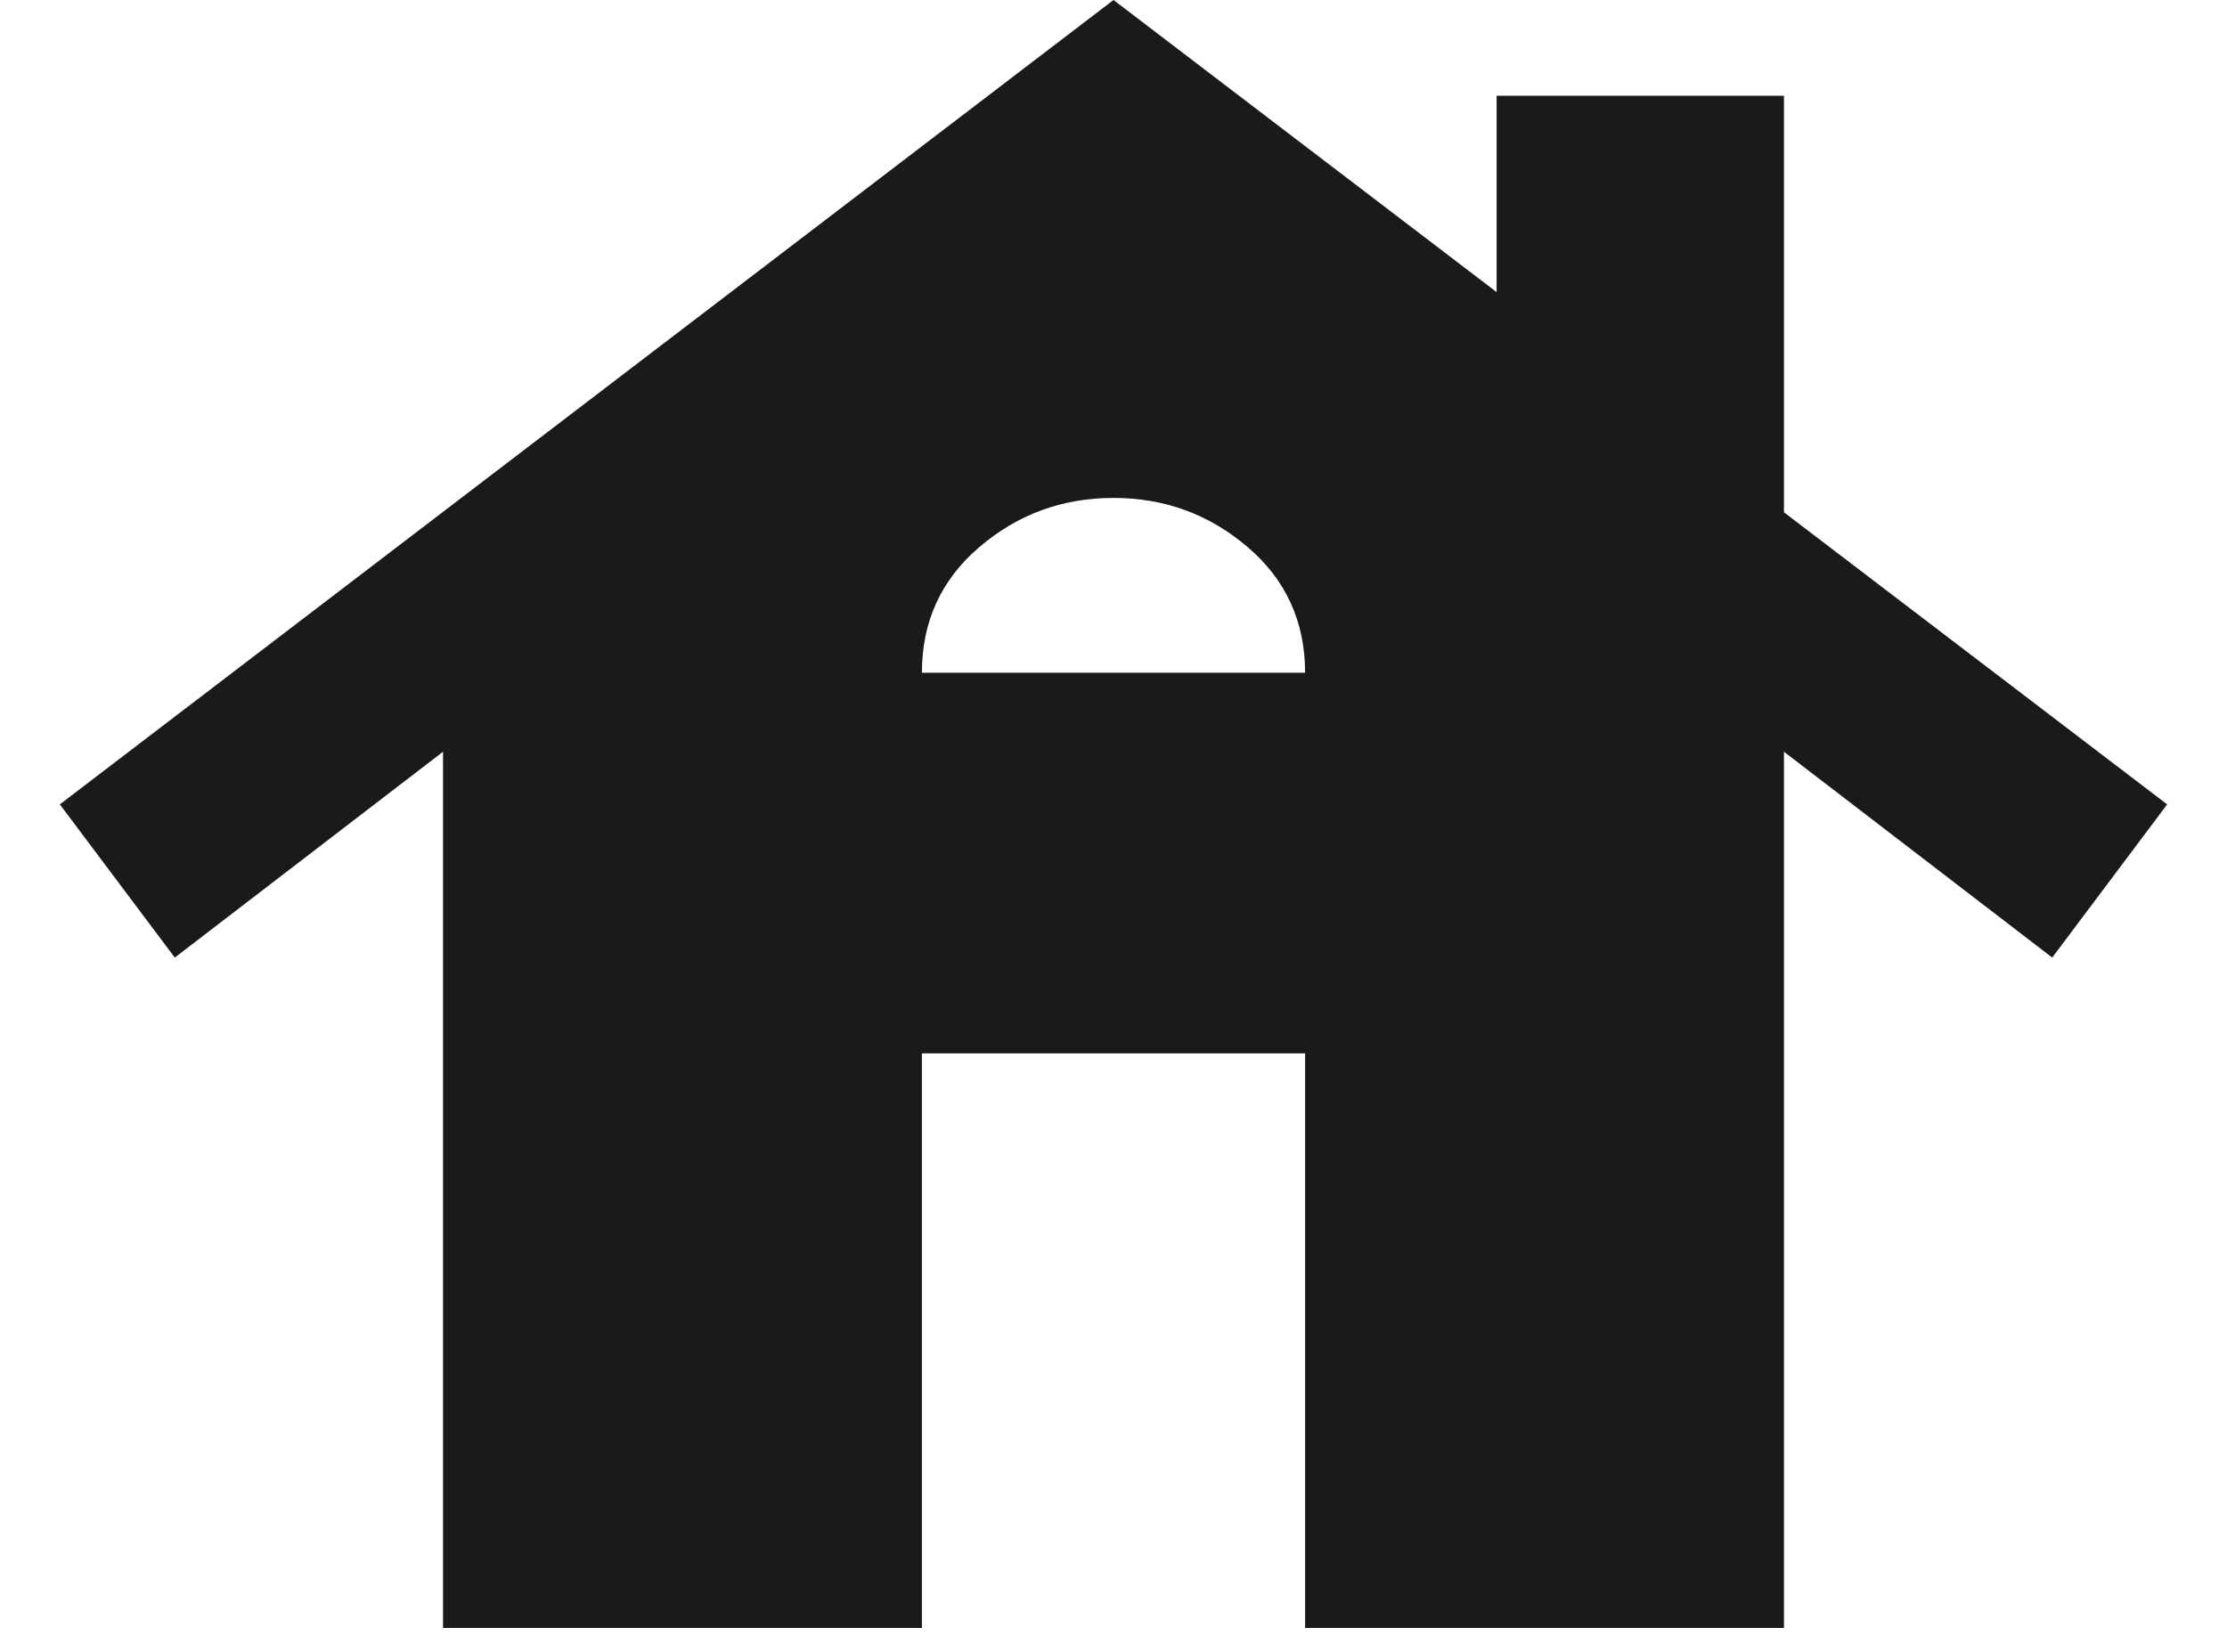 <svg width="31" height="23" viewBox="0 0 31 23" fill="none" xmlns="http://www.w3.org/2000/svg">
<path d="M6.167 22.667V10.467L2.433 13.333L0.833 11.2L15.5 0L20.833 4.067V1.333H24.833V7.133L30.167 11.2L28.567 13.333L24.833 10.467V22.667H18.167V14.667H12.833V22.667H6.167ZM12.833 9.367H18.167C18.167 8.656 17.9 8.072 17.367 7.617C16.833 7.161 16.211 6.933 15.5 6.933C14.789 6.933 14.167 7.161 13.633 7.617C13.1 8.072 12.833 8.656 12.833 9.367Z" fill="#1A1A1A"/>
</svg>
